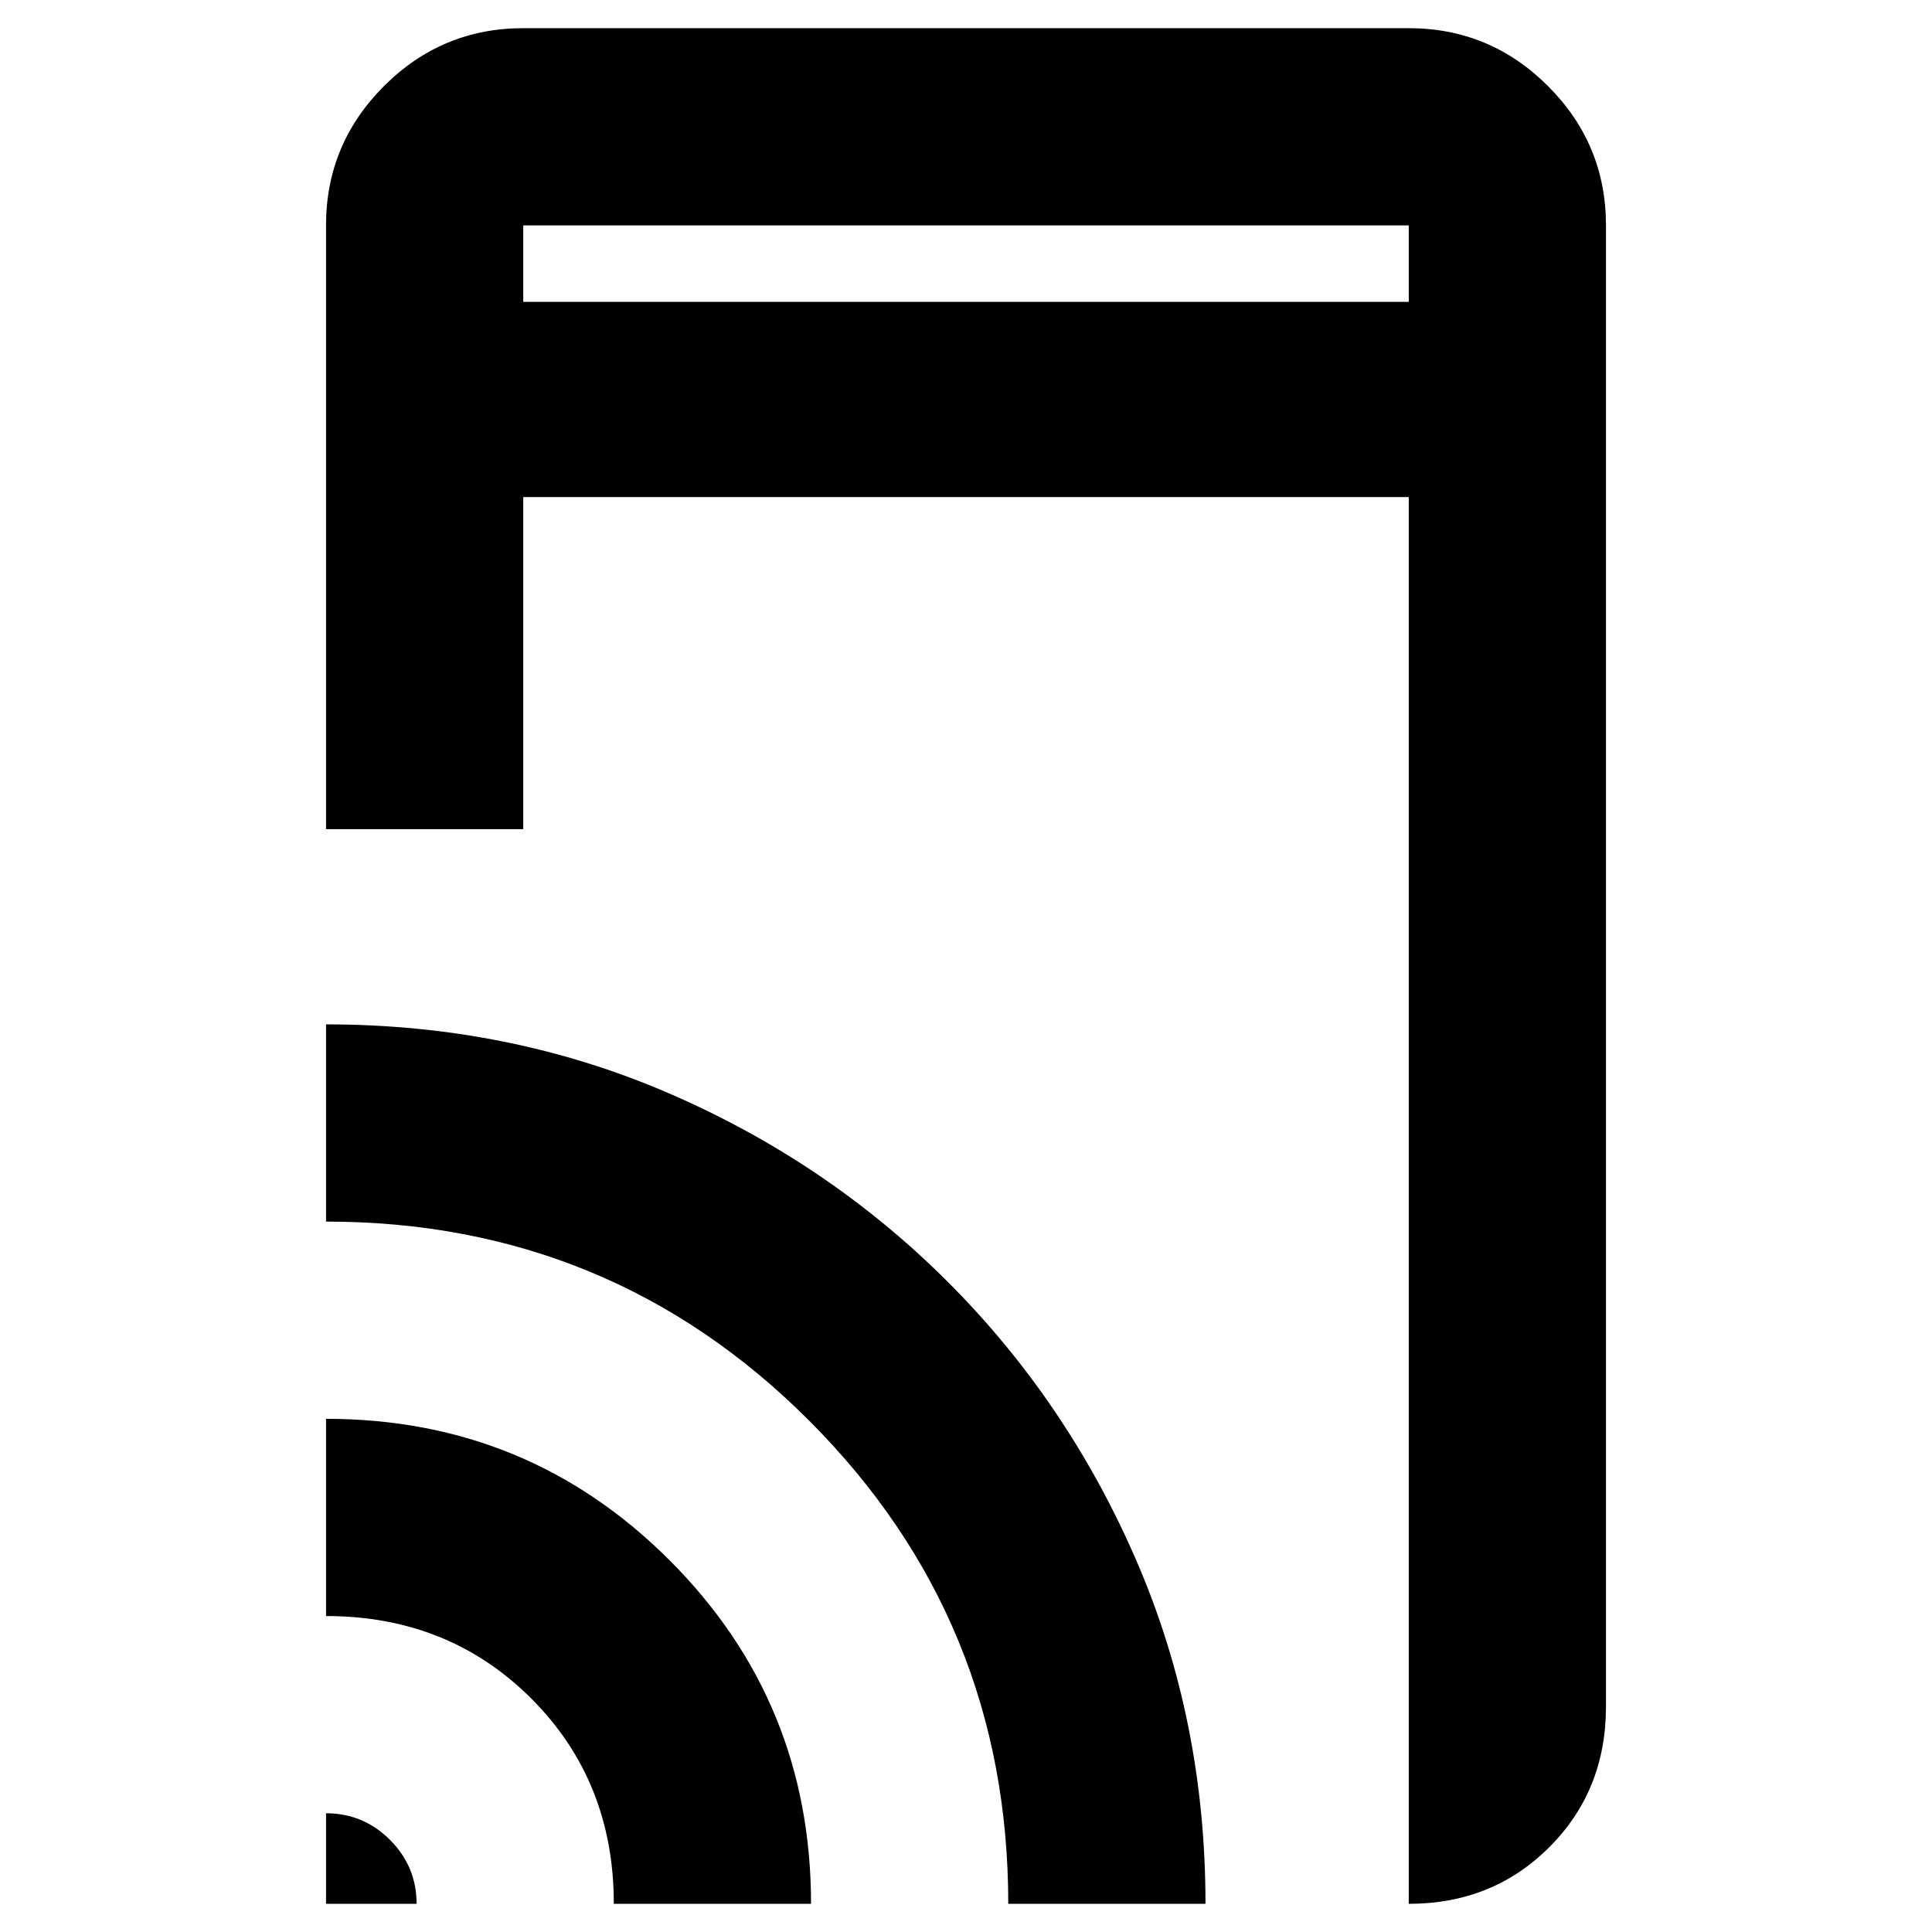 <svg xmlns="http://www.w3.org/2000/svg" height="20" viewBox="0 -960 960 960" width="20"><path d="M162-548v-300q0-40.42 28.79-69.21Q219.57-946 260-946h440q40.42 0 69.21 28.79Q798-888.42 798-848v736q0 41.7-28.15 69.85Q741.7-14 700-14v-699H260v165h-98Zm0 534v-45q18.56 0 31.78 13.22Q207-32.56 207-14h-45Zm143 0q0-61-41-102t-102-41v-98q100.42 0 170.71 70.29T403-14h-98Zm196 0q0-141-98.85-240-98.84-99-240.15-99v-98q91 0 170.17 34.17Q411.34-382.65 471-323q59.65 59.66 93.83 138.83Q599-105 599-14h-98ZM260-810h440v-38H260v38Zm0 0v-38 38Z"/></svg>